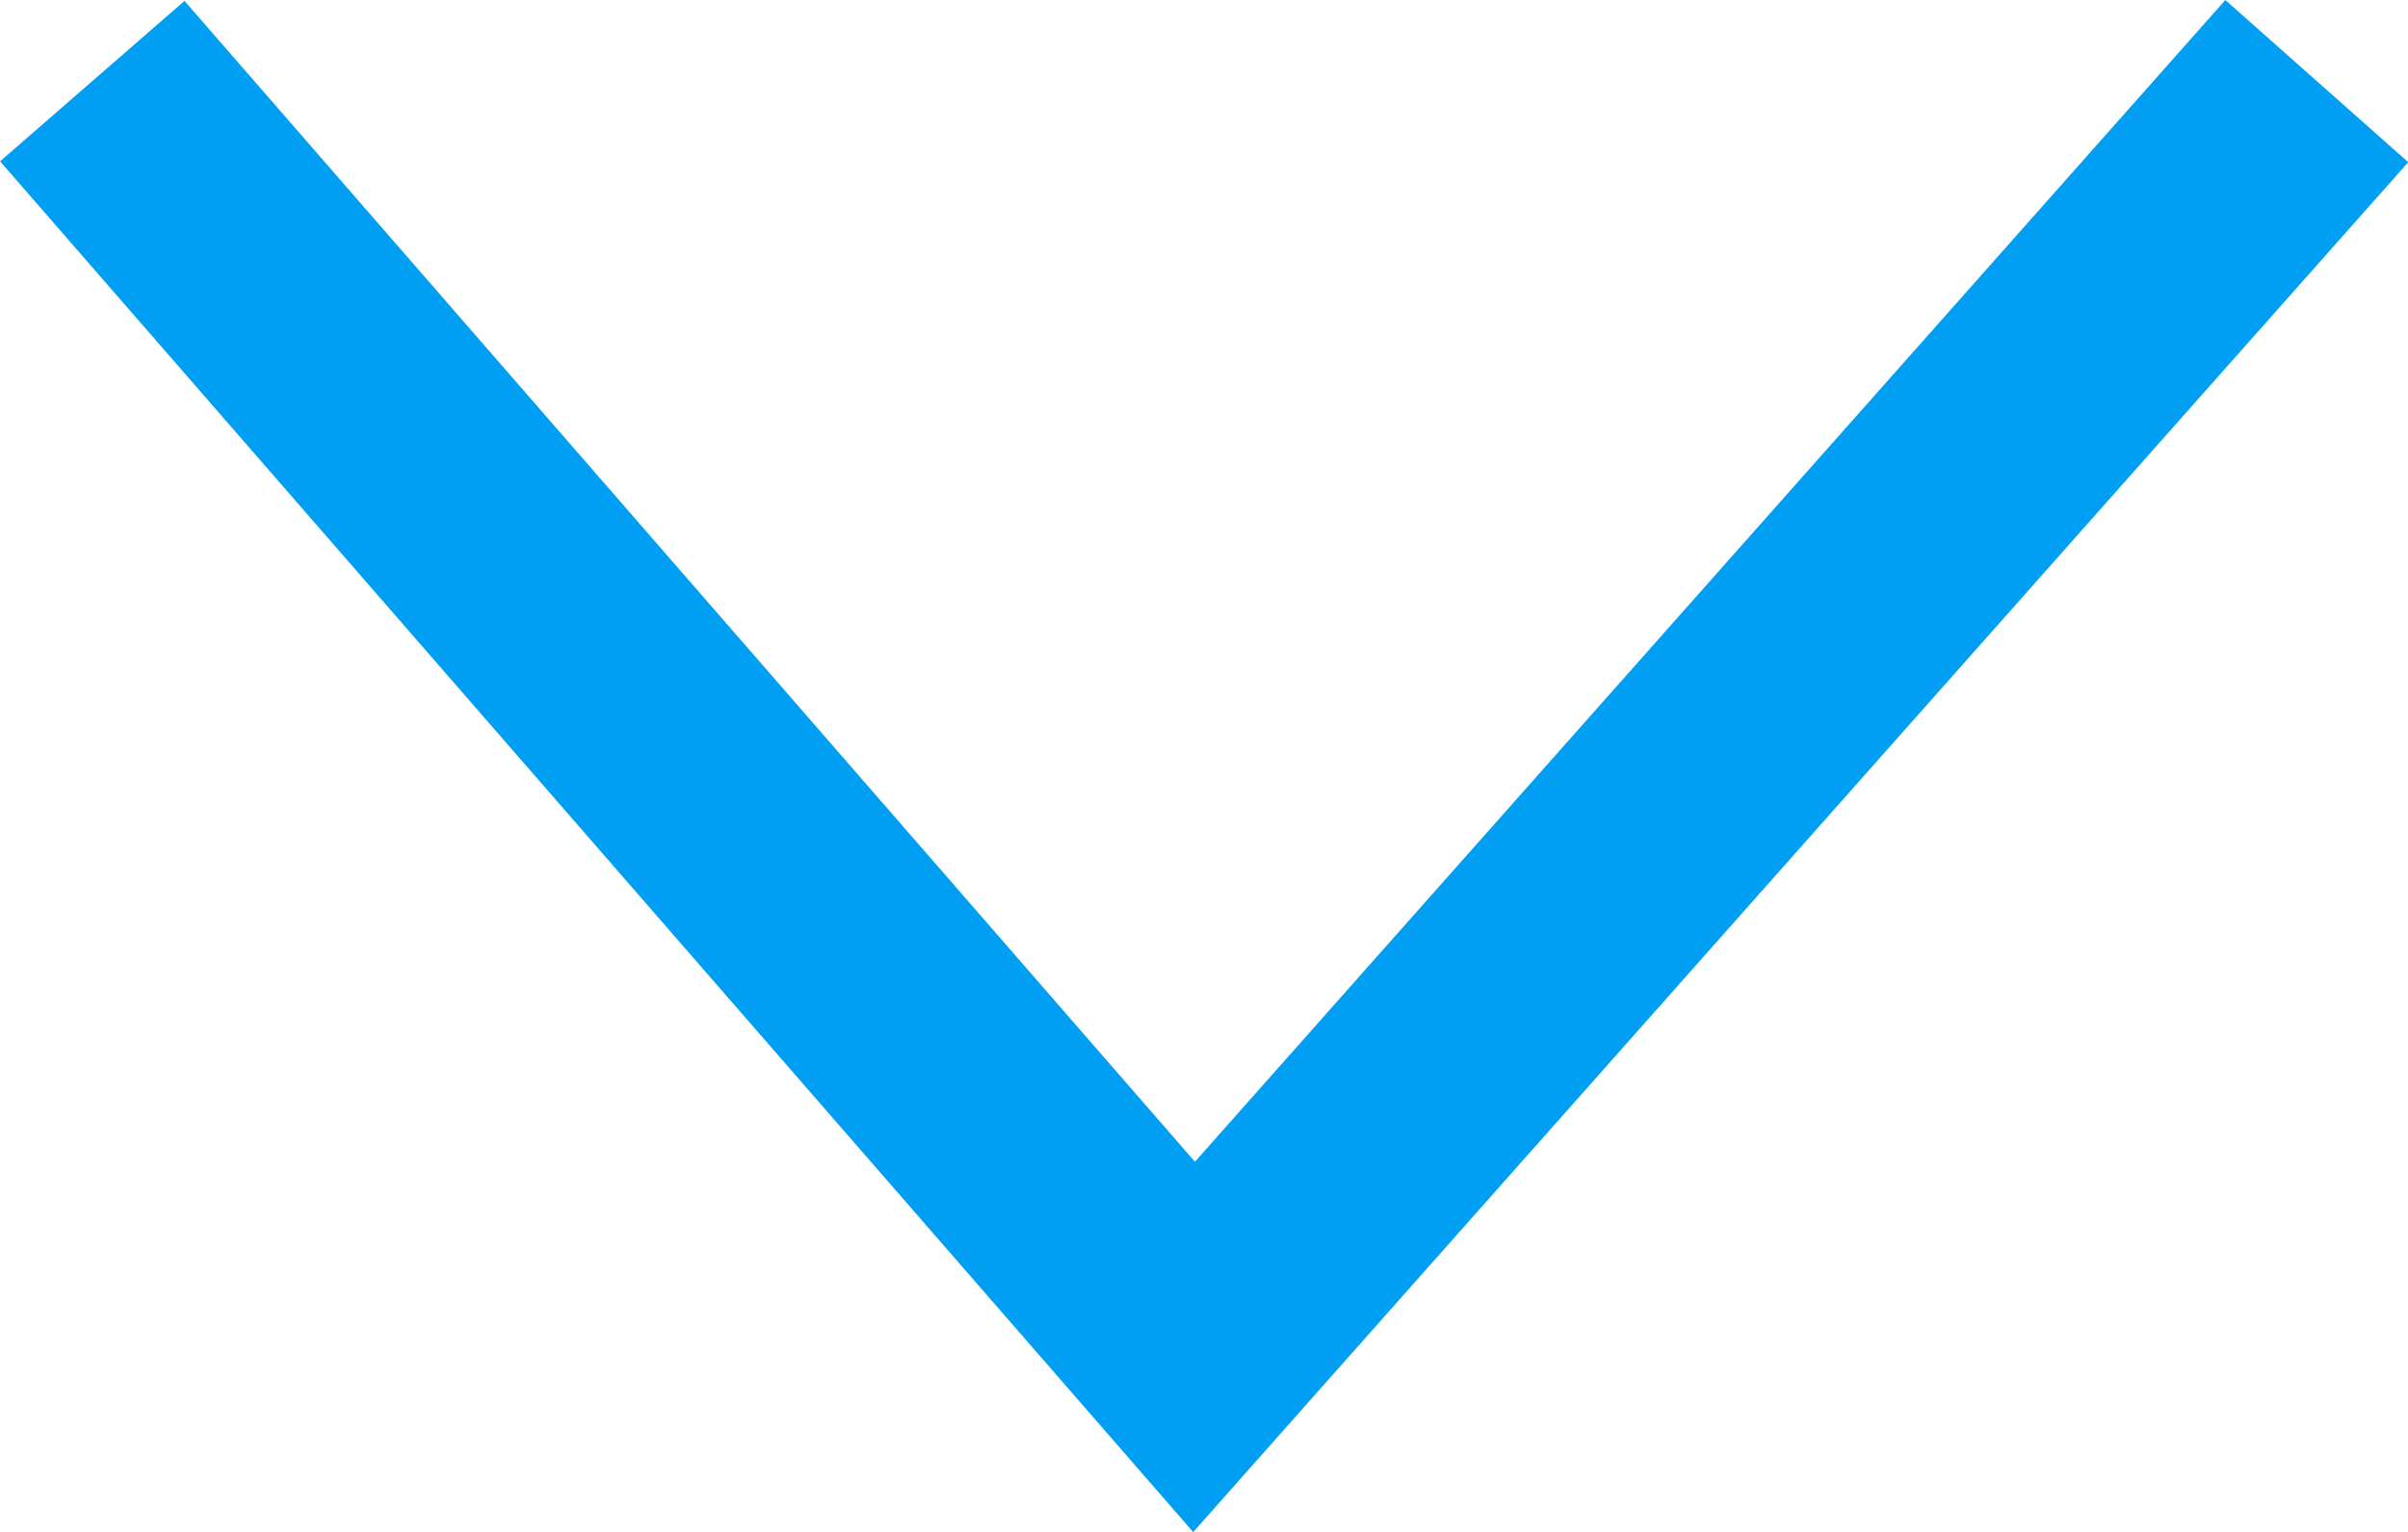 <svg xmlns="http://www.w3.org/2000/svg" width="15.76" height="10.03" viewBox="0 0 15.76 10.03">
  <path id="Path_44336" data-name="Path 44336" d="M22621.053,1105l7.211,8.287,7.348-8.287" transform="translate(-22620.449 -1104.469)" fill="none" stroke="#009ff4" stroke-width="1.6"/>
</svg>
